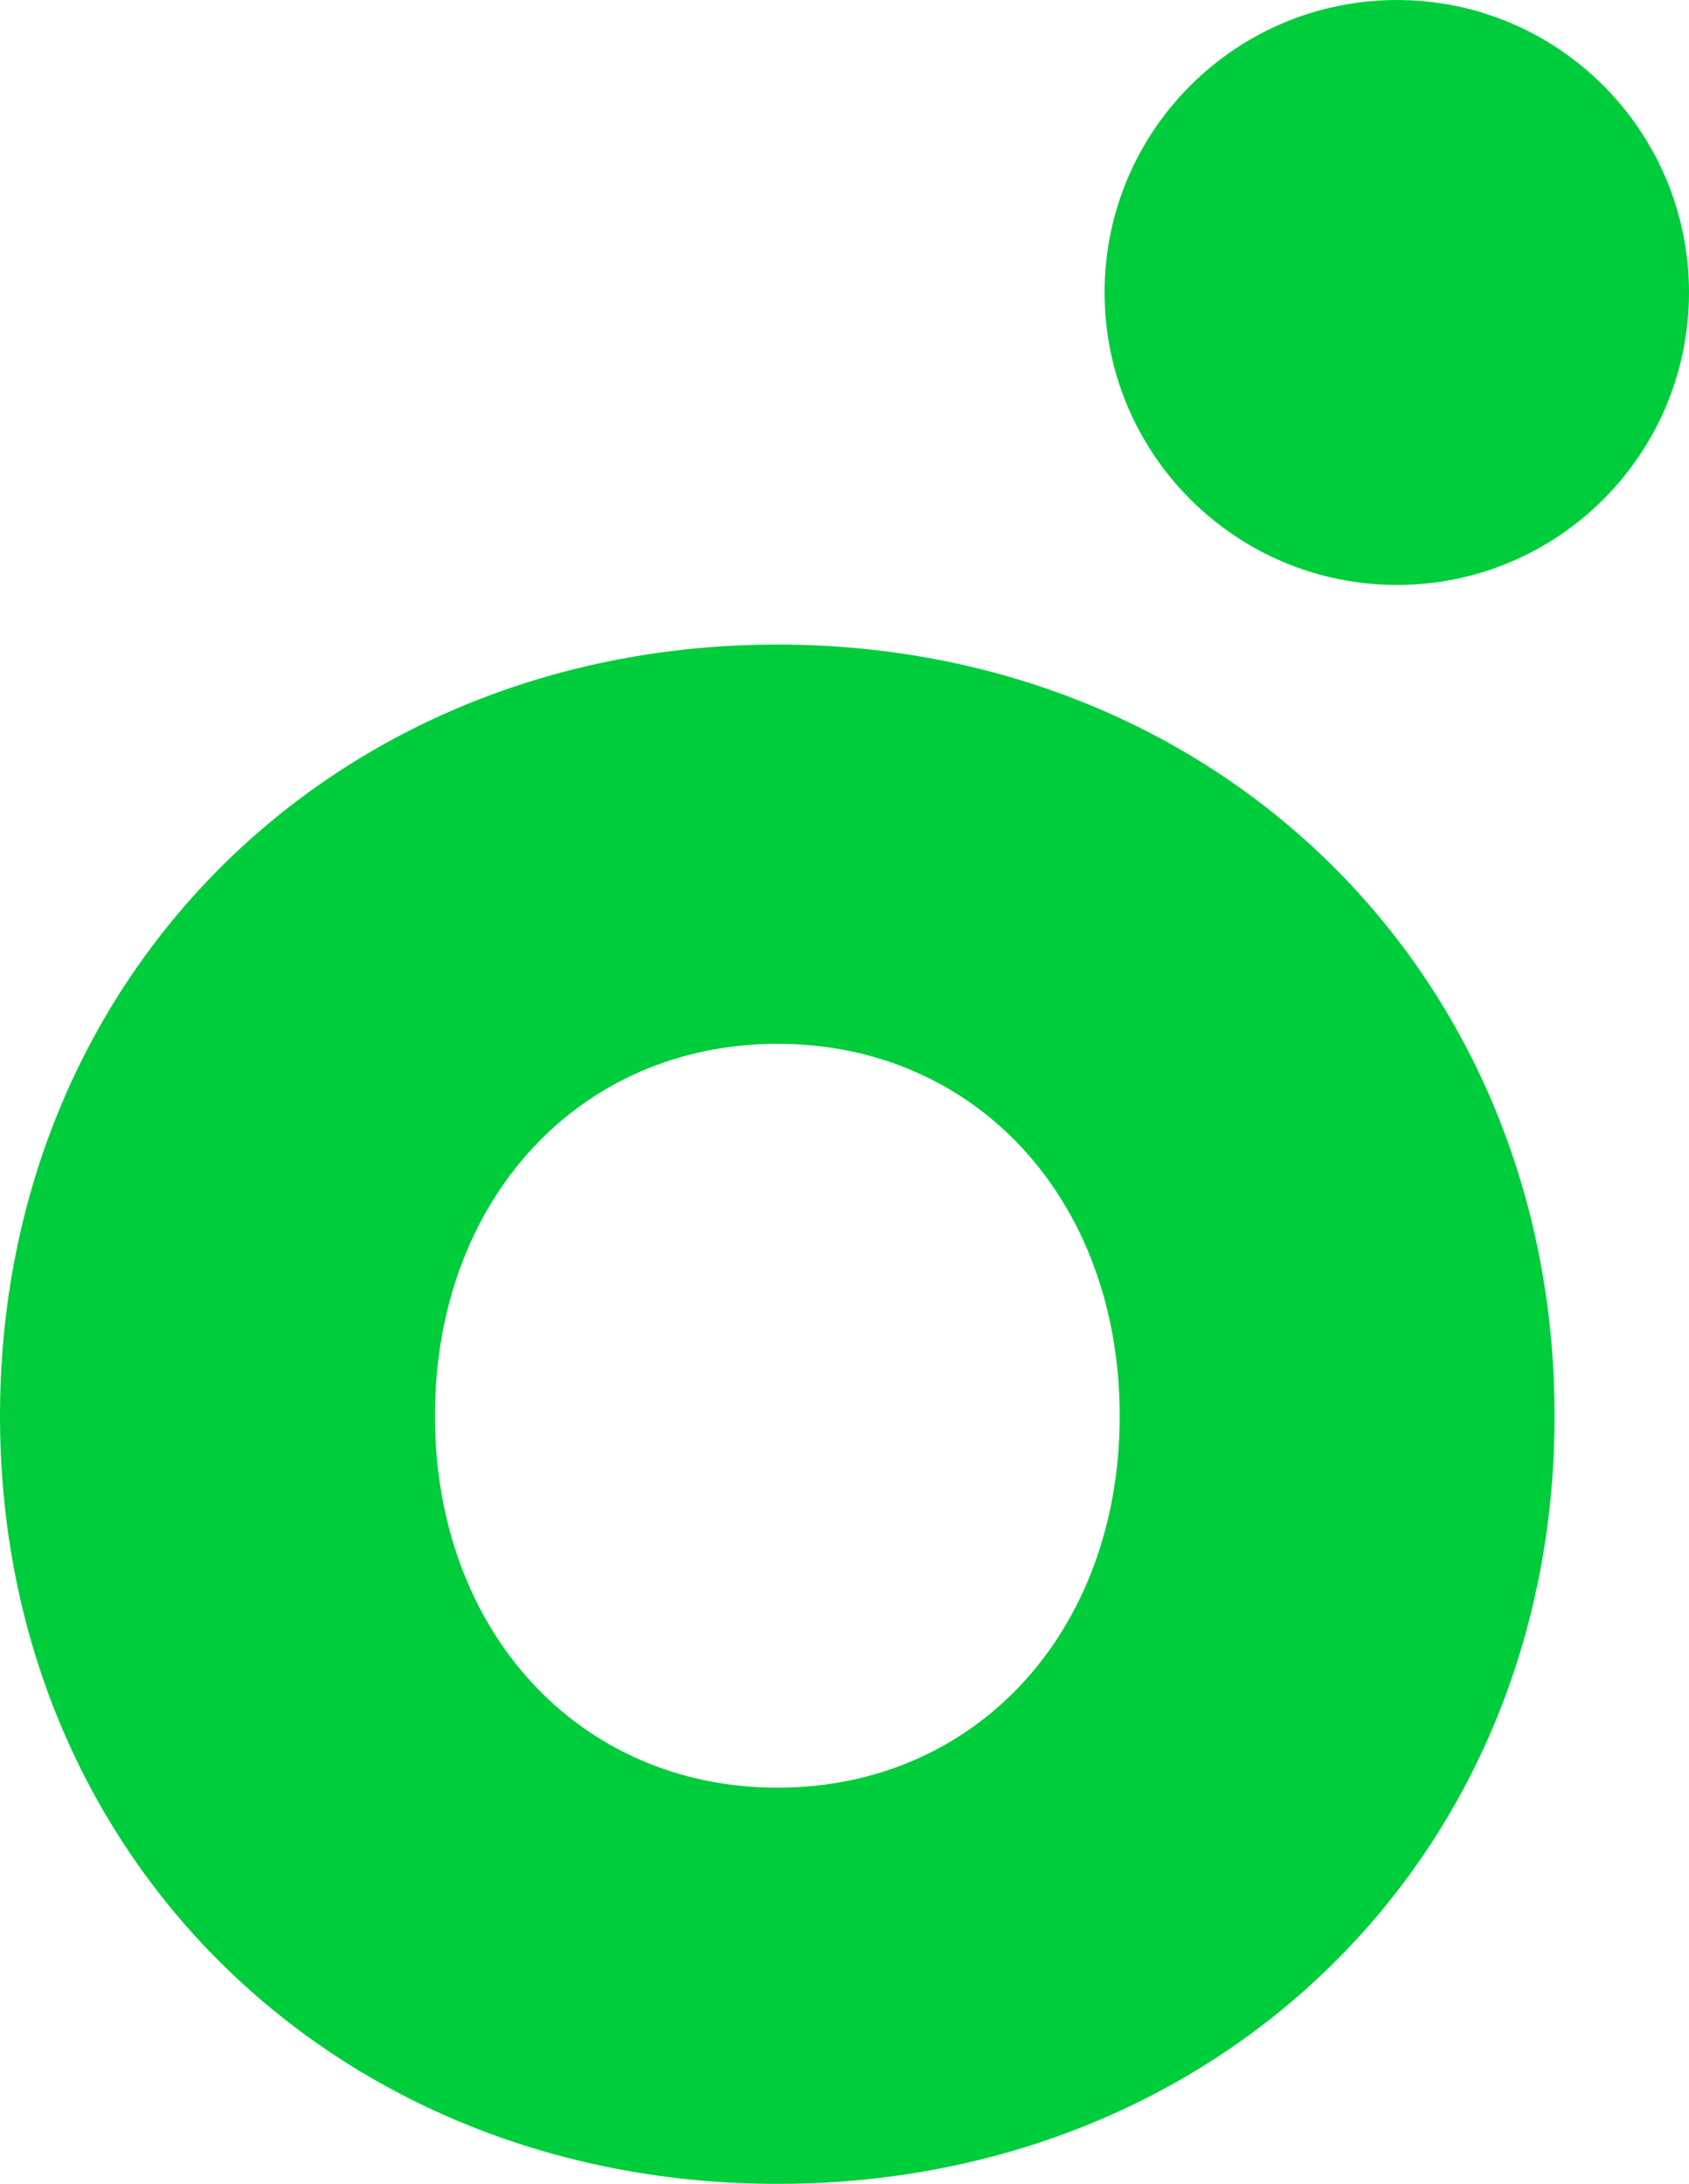 
<svg xmlns="http://www.w3.org/2000/svg" width="65.103" height="84.187" viewBox="0 0 17.225 22.274">
  <g fill="#00CD3C">
    <path id="path4291" d="m 17.225,2.983 c 0,1.647 -1.335,2.983 -2.977,2.983 -1.647,0 -2.983,-1.335 -2.983,-2.983 C 11.265,1.335 12.6,0 14.248,0 15.89,0 17.225,1.335 17.225,2.983"></path>
    <path id="path4299" d="m 7.93,6.574 c 4.497,0 7.924,3.366 7.924,7.868 0,4.497 -3.428,7.832 -7.924,7.832 C 3.428,22.274 0,18.939 0,14.442 0,9.94 3.428,6.574 7.93,6.574 m 0,11.659 c 2.021,0 3.489,-1.591 3.489,-3.791 0,-2.205 -1.468,-3.796 -3.489,-3.796 -2.021,0 -3.494,1.591 -3.494,3.796 0,2.2 1.473,3.791 3.494,3.791"></path>
  </g>
</svg>